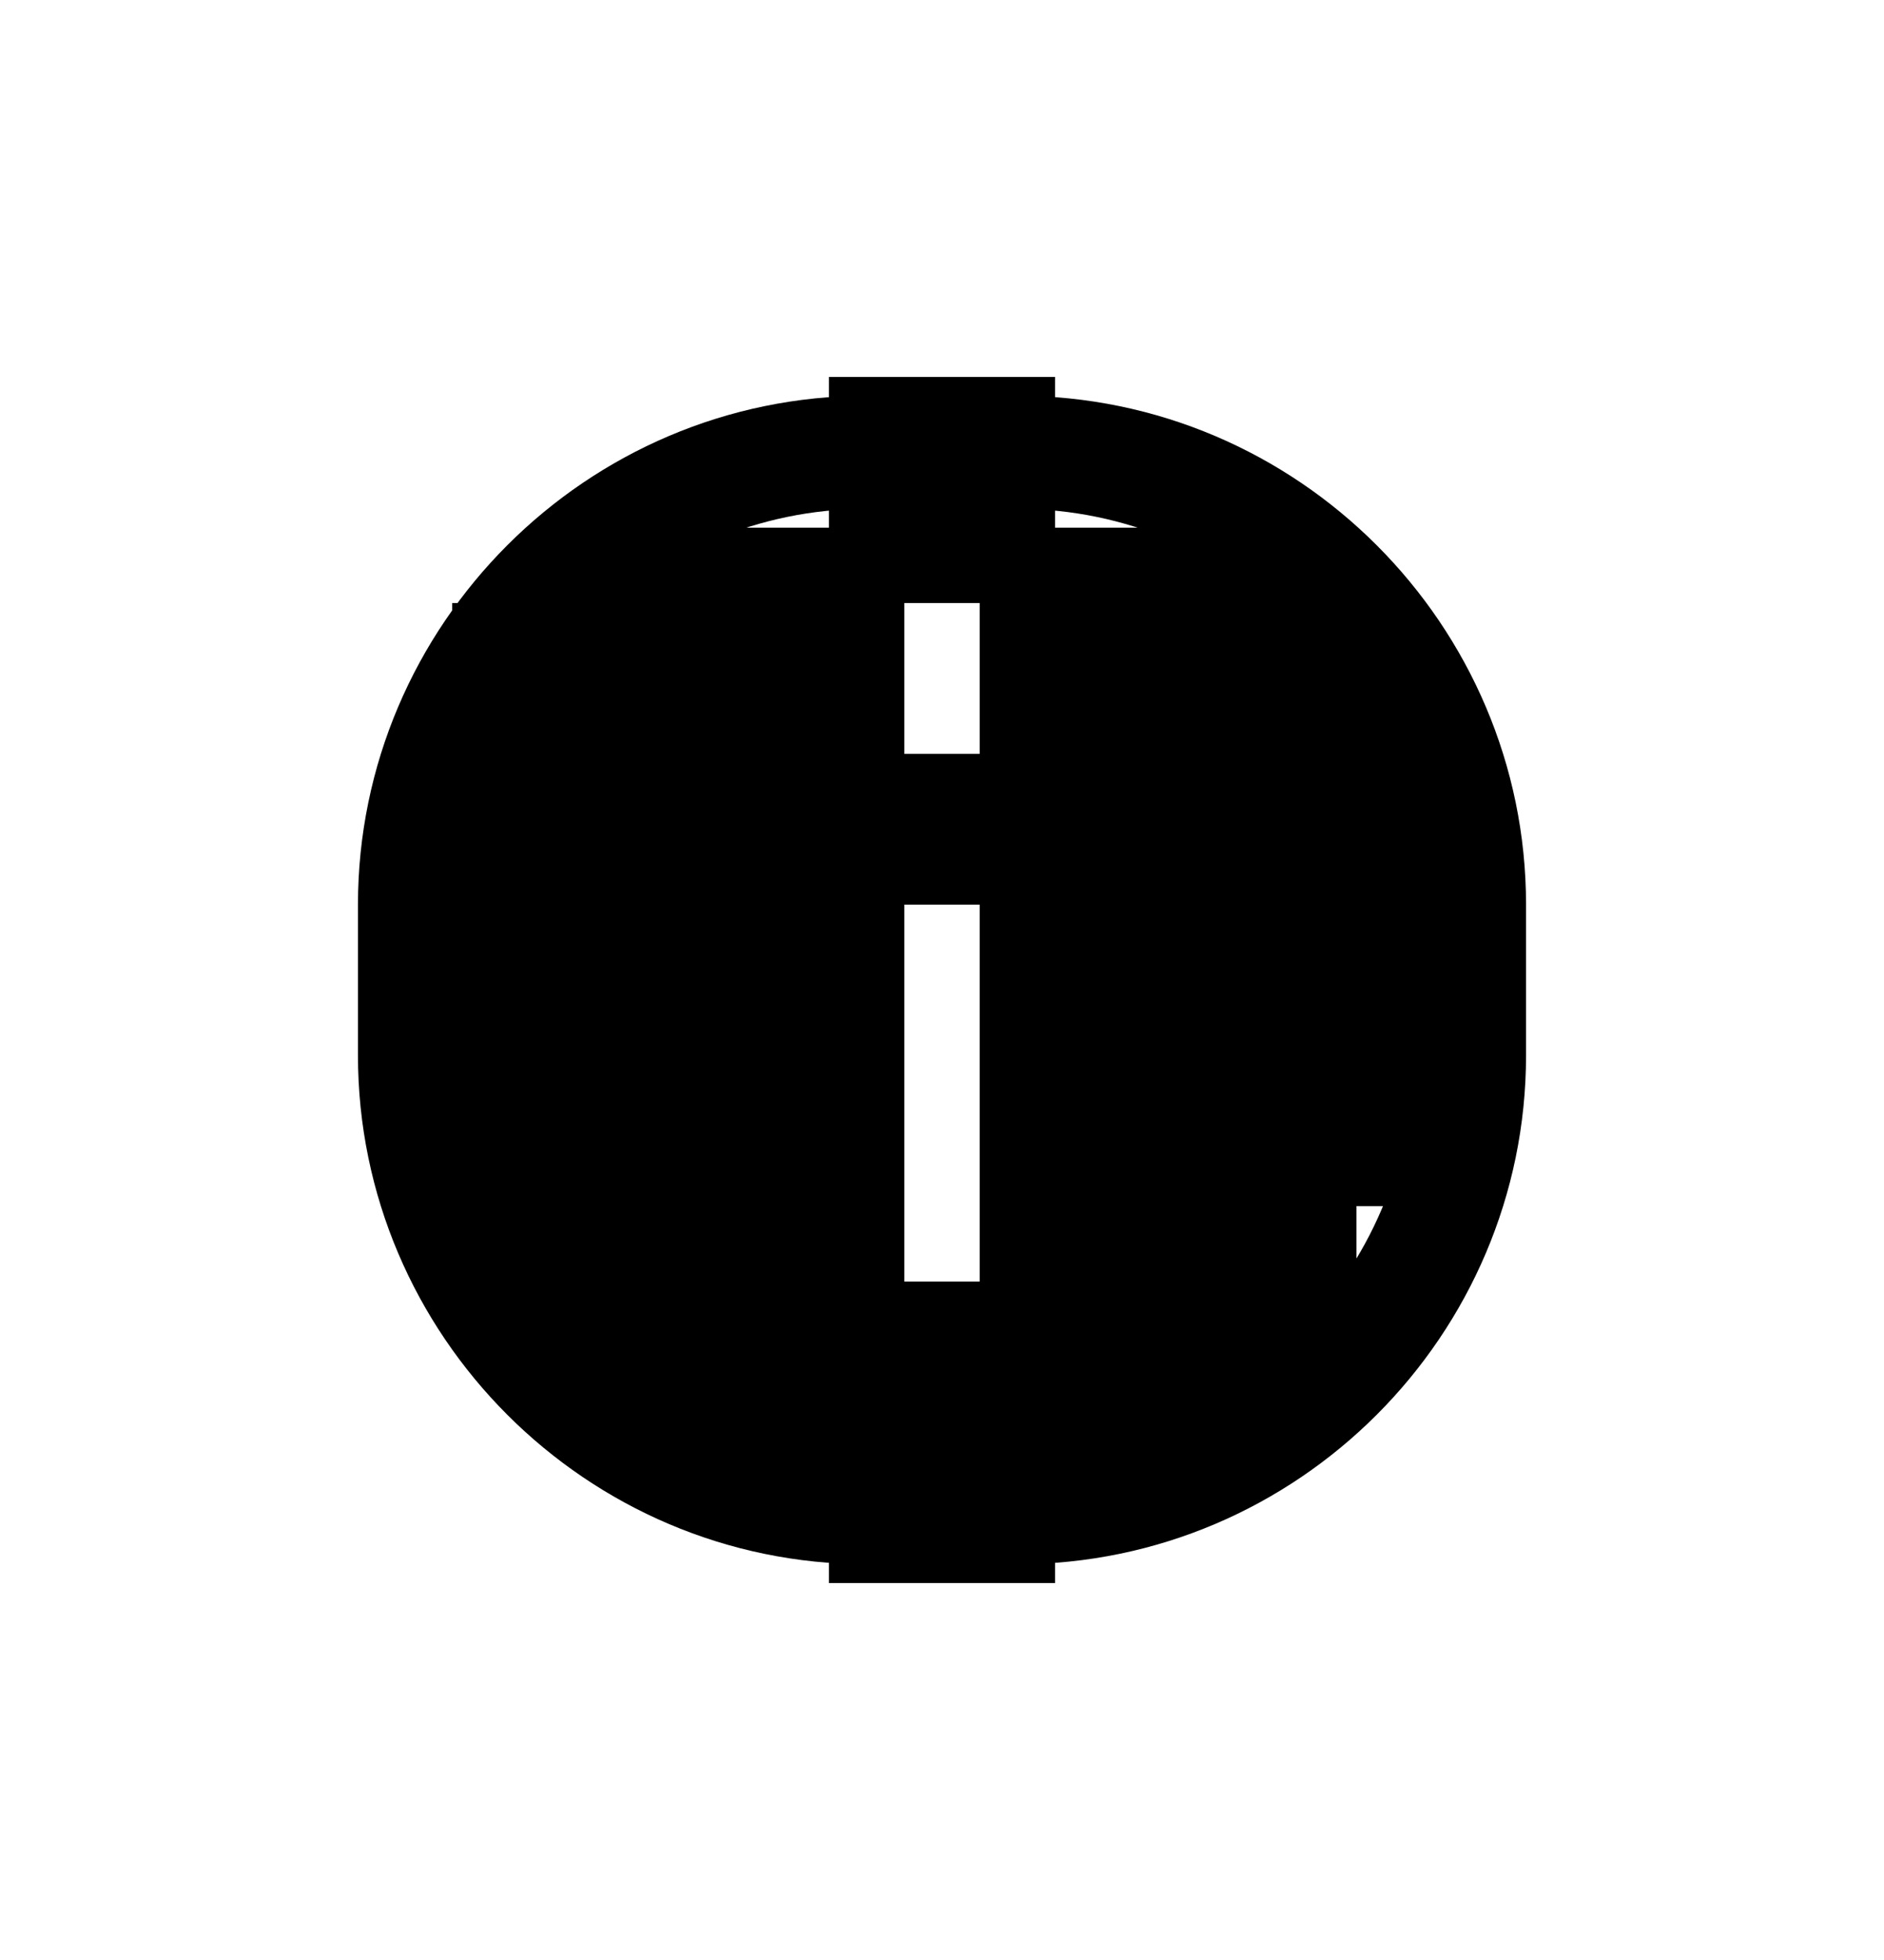 <svg version="1.2" xmlns="http://www.w3.org/2000/svg" viewBox="0 0 25 26" width="25" height="26">
	<title>info-icon-svg</title>
	<style>
		.s0 { fill: none;stroke: #000000;stroke-linecap: round;stroke-linejoin: round;stroke-width: 1.5 } 
		.s1 { fill: none } 
		.s2 { fill: #000000 } 
	</style>
	<path id="Layer" fill-rule="evenodd" class="s0" d="m5.5 12v2c0 3.3 2.7 6 6 6h2c3.3 0 6-2.7 6-6v-2c0-3.3-2.7-6-6-6h-2c-3.3 0-6 2.7-6 6z"/>
	<path id="Forma 1" class="s1" d="m12 17h1v-4h-1z"/>
	<path id="Capa 3" class="s2" d="m12 18v-1h1v1z"/>
	<path id="Forma 4" class="s2" d="m12 8h1v-1h-1z"/>
	<path id="Forma 2" class="s2" d="m12 9v-2h-1-2-2v1h-1v2 6l3 3h2l1 1h2v-1h2l2-3h1v-6l-3-3h-2-1v2 4 4 1h-1v-4z"/>
	<path id="Forma 3" class="s2" d="m11 6v-1h3v1 1h-3z"/>
	<path id="Capa 1" class="s2" d="m16 19v-1-2h2v2l-2 2h-1-1v1h-3v-1h-2l-3-3h3l2 2z"/>
	<path id="Capa 4" class="s2" d="m12 10h1v2h-1z"/>
	<path id="Capa 2" class="s2" d="m17 9v-1h1v1z"/>
</svg>